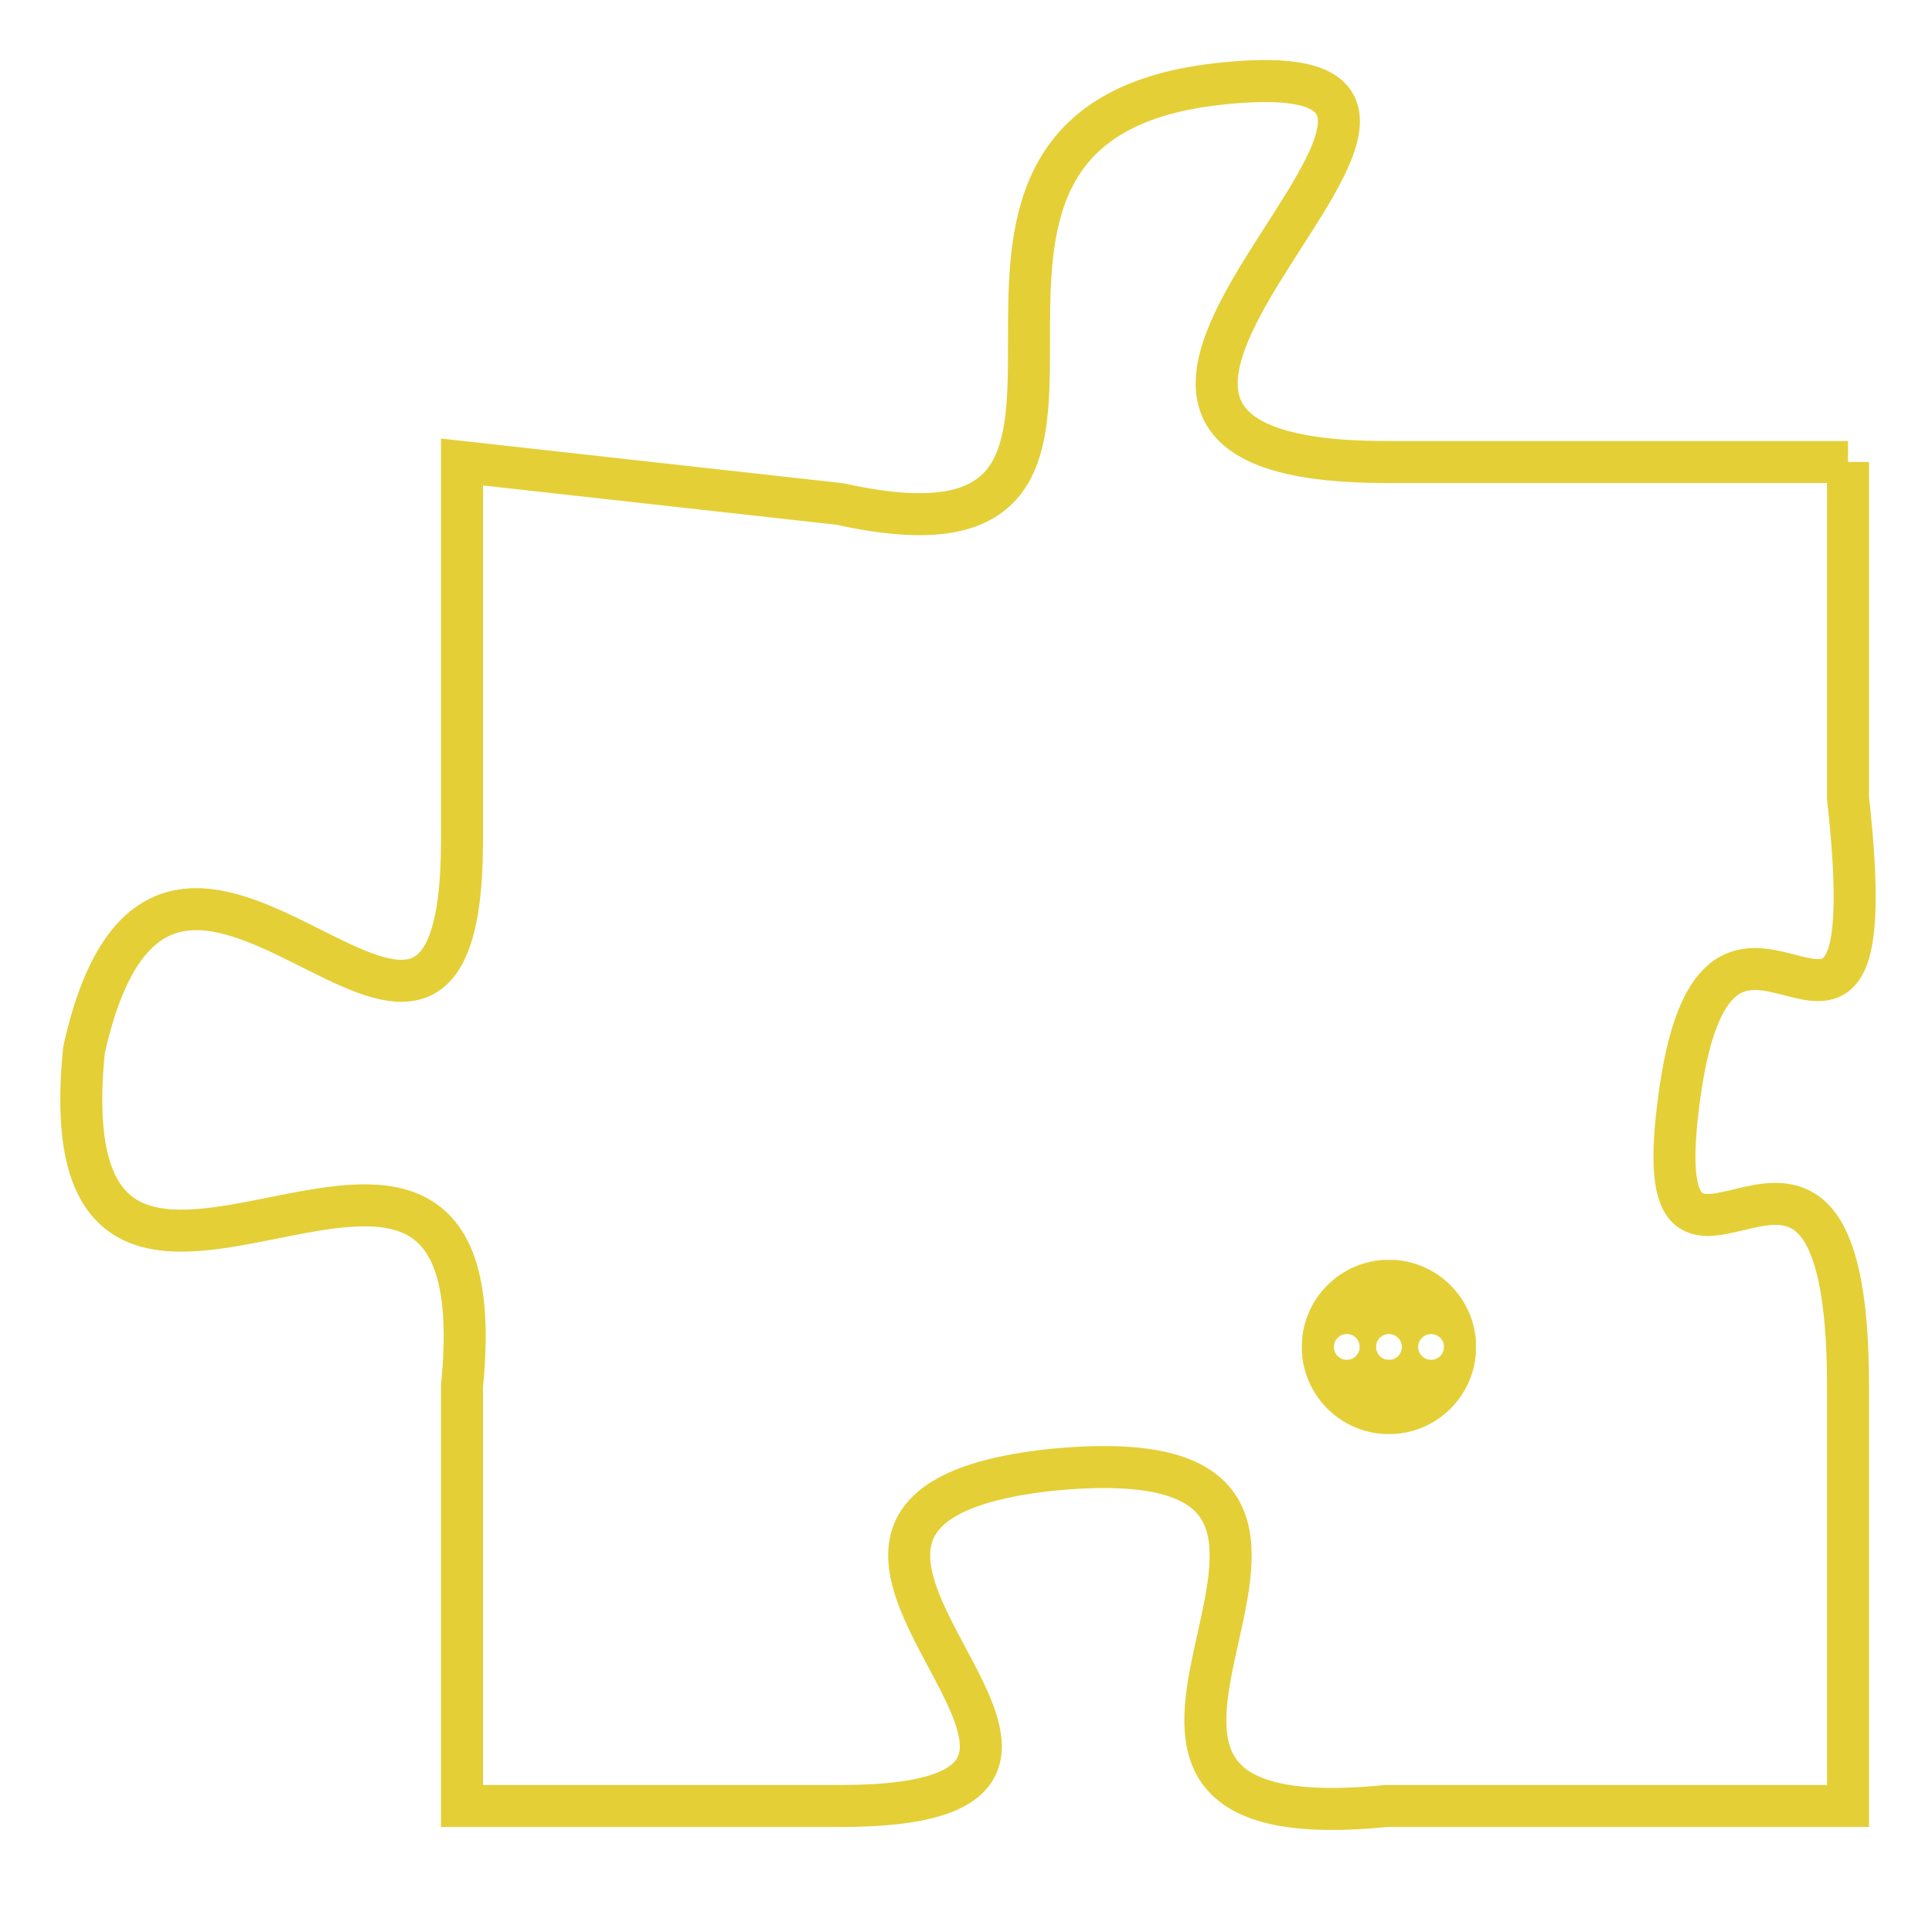 <svg version="1.1" xmlns="http://www.w3.org/2000/svg" xmlns:xlink="http://www.w3.org/1999/xlink" fill="transparent" x="0" y="0" width="350" height="350" preserveAspectRatio="xMinYMin slice"><style type="text/css">.links{fill:transparent;stroke: #E4CF37;}.links:hover{fill:#63D272; opacity:0.4;}</style><defs><g id="allt"><path id="t292" d="M1089,64 L1078,64 C1067,64 1083,54 1074,55 C1065,56 1074,67 1065,65 L1056,64 1056,64 L1056,73 C1056,82 1049,69 1047,78 C1046,88 1057,76 1056,86 L1056,96 1056,96 L1065,96 C1074,96 1061,89 1070,88 C1080,87 1068,97 1078,96 L1089,96 1089,96 L1089,86 C1089,77 1084,86 1085,79 C1086,72 1090,81 1089,72 L1089,64"/></g><clipPath id="c" clipRule="evenodd" fill="transparent"><use href="#t292"/></clipPath></defs><svg viewBox="1045 53 46 45" preserveAspectRatio="xMinYMin meet"><svg width="4380" height="2430"><g><image crossorigin="anonymous" x="0" y="0" href="https://nftpuzzle.license-token.com/assets/completepuzzle.svg" width="100%" height="100%" /><g class="links"><use href="#t292"/></g></g></svg><svg x="1076" y="83" height="9%" width="9%" viewBox="0 0 330 330"><g><a xlink:href="https://nftpuzzle.license-token.com/" class="links"><title>See the most innovative NFT based token software licensing project</title><path fill="#E4CF37" id="more" d="M165,0C74.019,0,0,74.019,0,165s74.019,165,165,165s165-74.019,165-165S255.981,0,165,0z M85,190 c-13.785,0-25-11.215-25-25s11.215-25,25-25s25,11.215,25,25S98.785,190,85,190z M165,190c-13.785,0-25-11.215-25-25 s11.215-25,25-25s25,11.215,25,25S178.785,190,165,190z M245,190c-13.785,0-25-11.215-25-25s11.215-25,25-25 c13.785,0,25,11.215,25,25S258.785,190,245,190z"></path></a></g></svg></svg></svg>